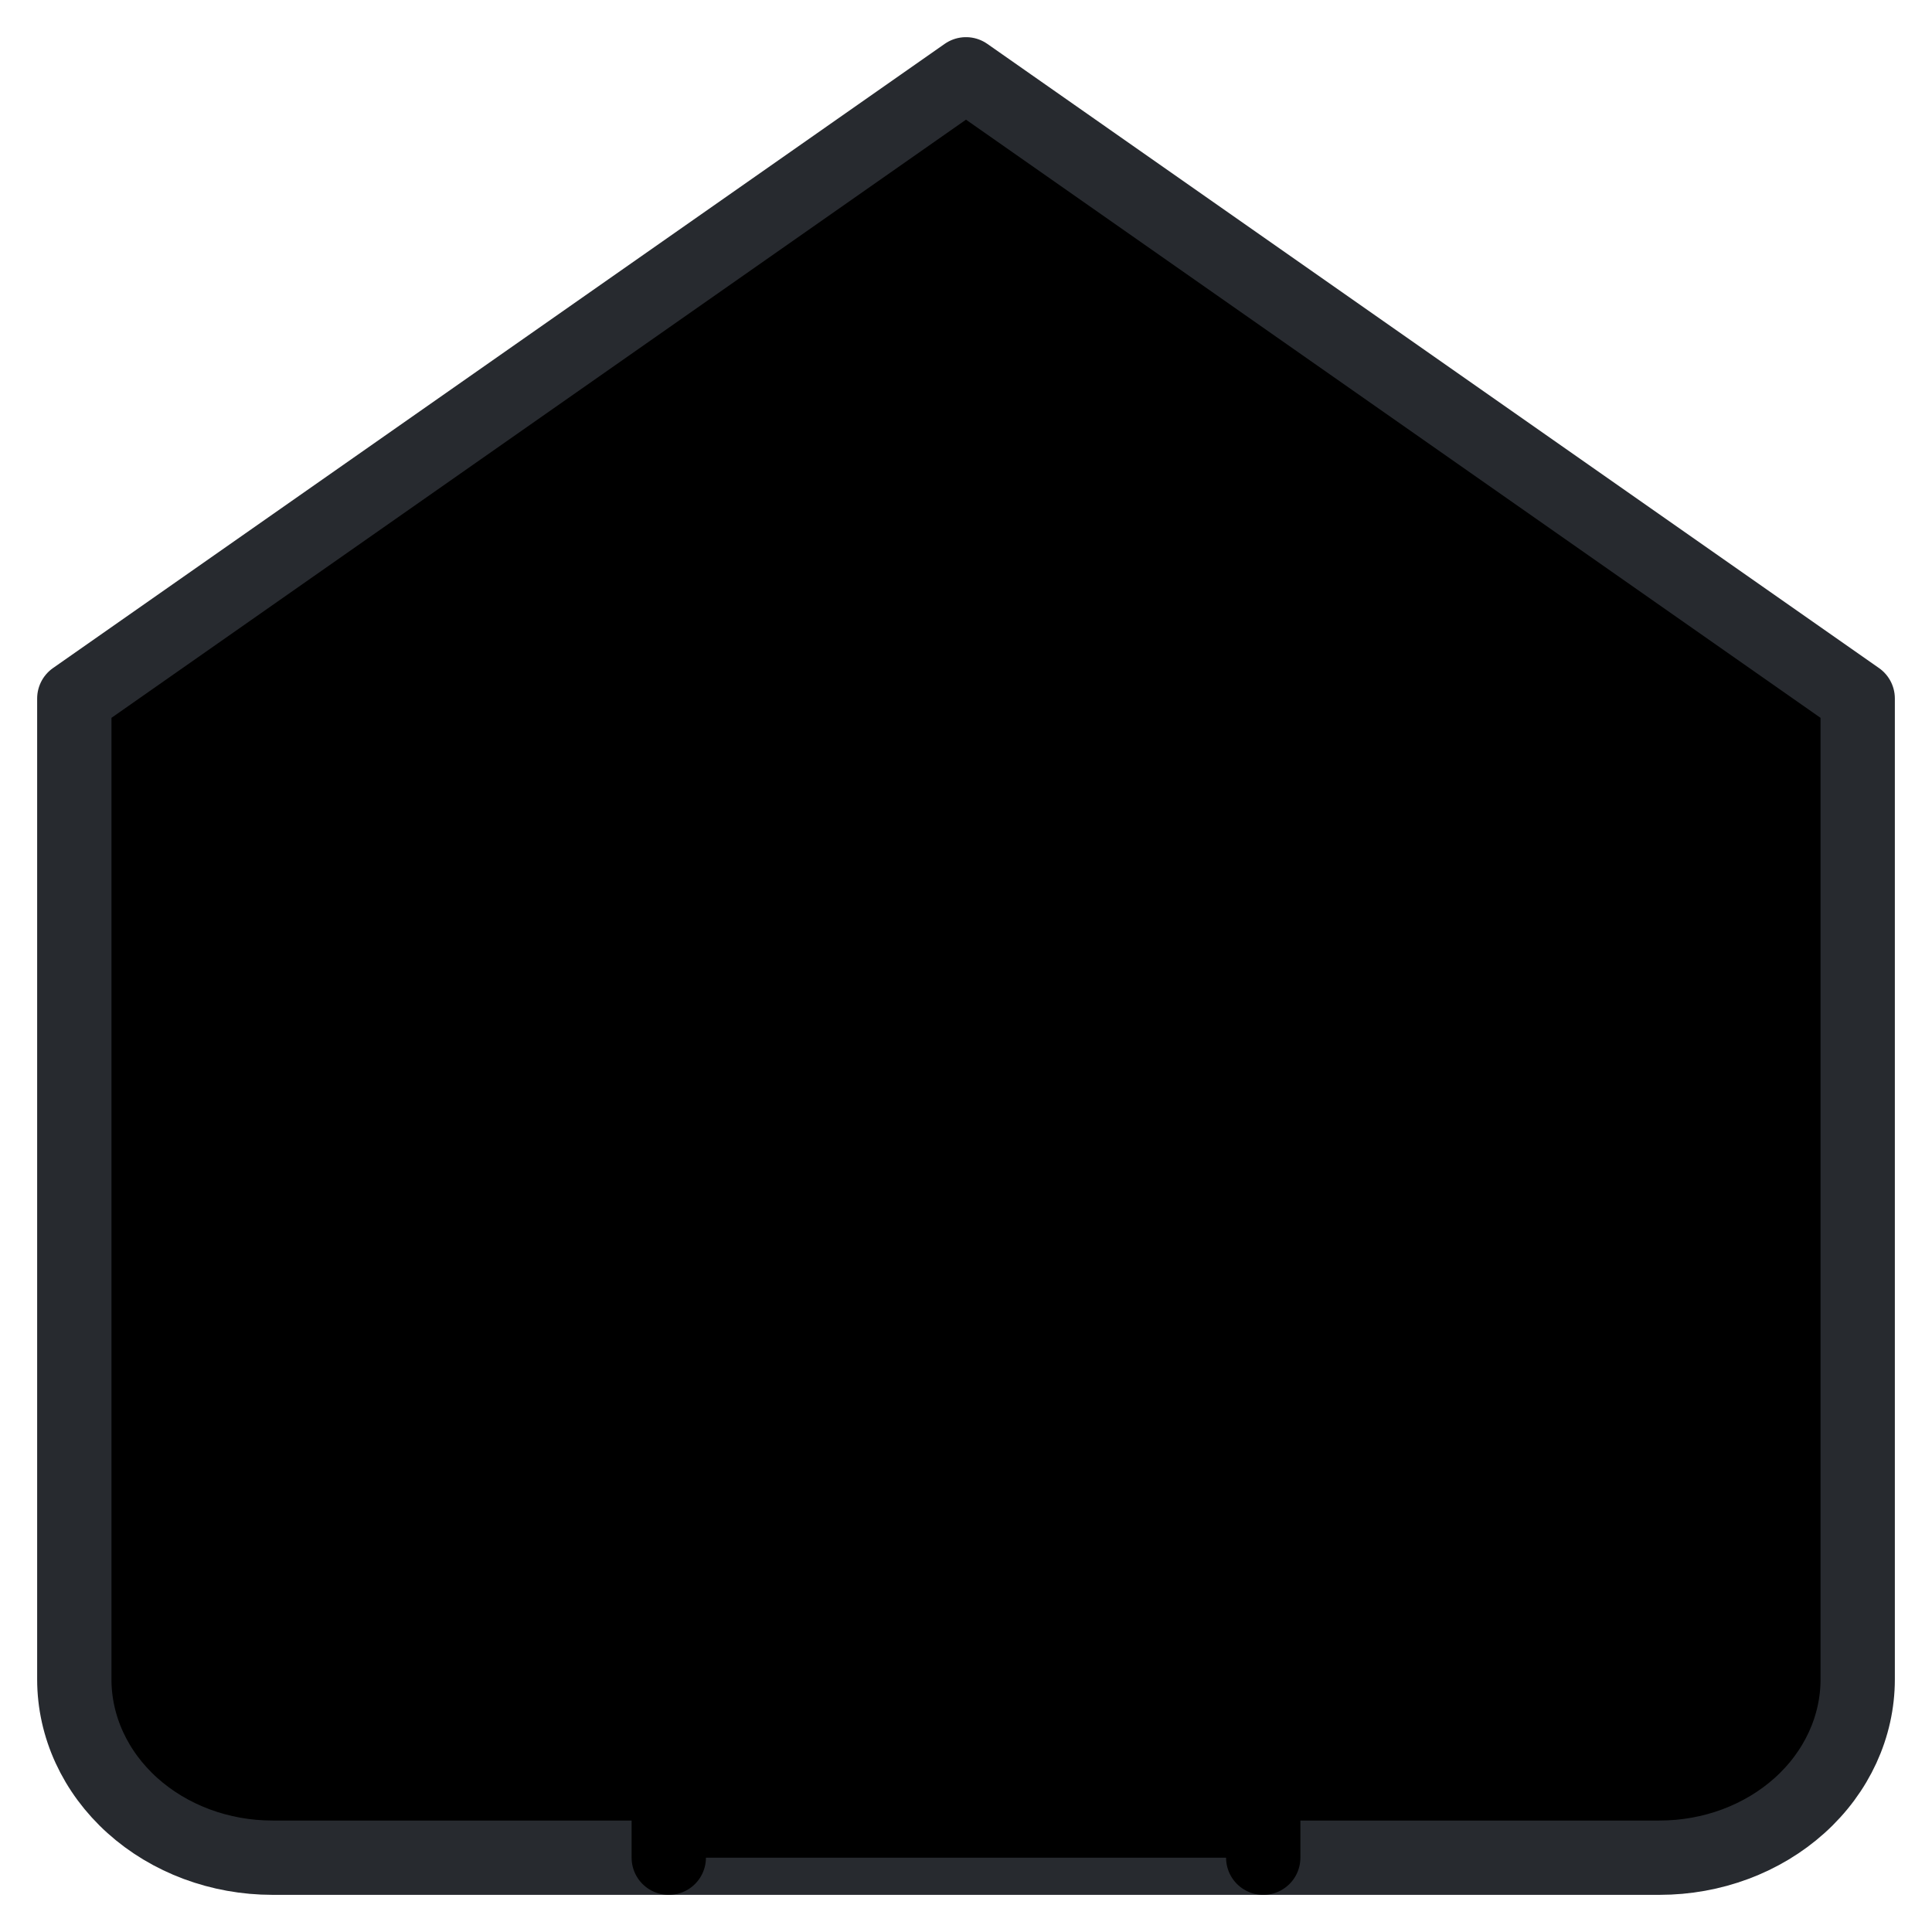 <svg width="26" height="26" viewBox="0 0 26 26" xmlns="http://www.w3.org/2000/svg">
    <path d="M1 9.4L13 1L25 9.4V22.6C25 23.236 24.719 23.847 24.219 24.297C23.719 24.747 23.041 25 22.333 25H3.667C2.959 25 2.281 24.747 1.781 24.297C1.281 23.847 1 23.236 1 22.6V9.4Z" stroke="#272A2F" stroke-linecap="round" stroke-linejoin="round"/>
    <path  fill="currentColor" d="M9 25V13H17V25" stroke="currentColor" stroke-linecap="round" stroke-linejoin="round"/>
</svg>
